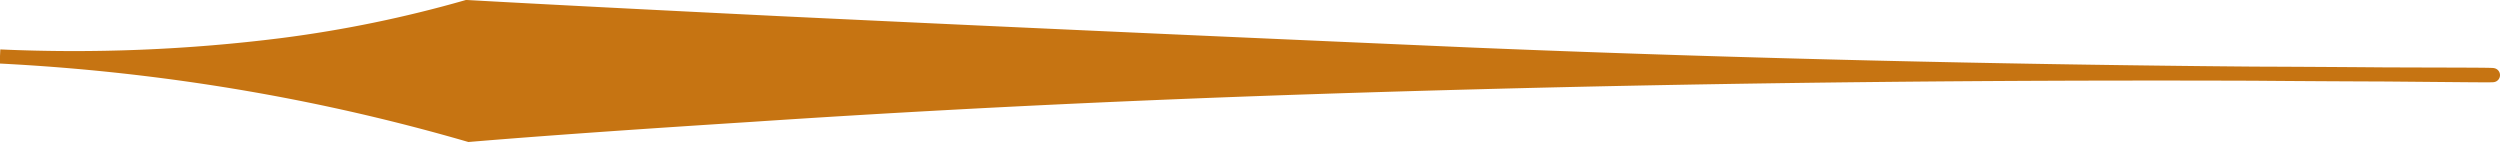 <svg xmlns="http://www.w3.org/2000/svg" viewBox="0 0 177.04 10.06"><defs><style>.cls-1{fill:#c67412;stroke:#c67412;stroke-miterlimit:10;}</style></defs><g id="Calque_2" data-name="Calque 2"><g id="Calque_1-2" data-name="Calque 1"><g id="Calque_2-2" data-name="Calque 2"><g id="Calque_1-2-2" data-name="Calque 1-2"><g id="Calque_2-2-2" data-name="Calque 2-2"><g id="Calque_1-2-2-2" data-name="Calque 1-2-2"><g id="Calque_2-2-2-2" data-name="Calque 2-2-2"><g id="Calque_1-2-2-2-2" data-name="Calque 1-2-2-2"><path class="cls-1" d="M176.54,5.32c0,.1-31.74-.57-72.2.51-14.7.39-31.67,1-51.12,2.3-8.14.52-15,1-20,1.42q-6.41-1.86-13-3.12A147.84,147.84,0,0,0,0,4a117.88,117.88,0,0,0,20-.81A88.14,88.14,0,0,0,33.06.5C38.4.8,46,1.19,55.13,1.64c18.12.87,37.66,1.73,49.16,2.23C145,5.55,176.54,5.2,176.54,5.32Z"/></g></g></g></g></g></g></g></g></svg>